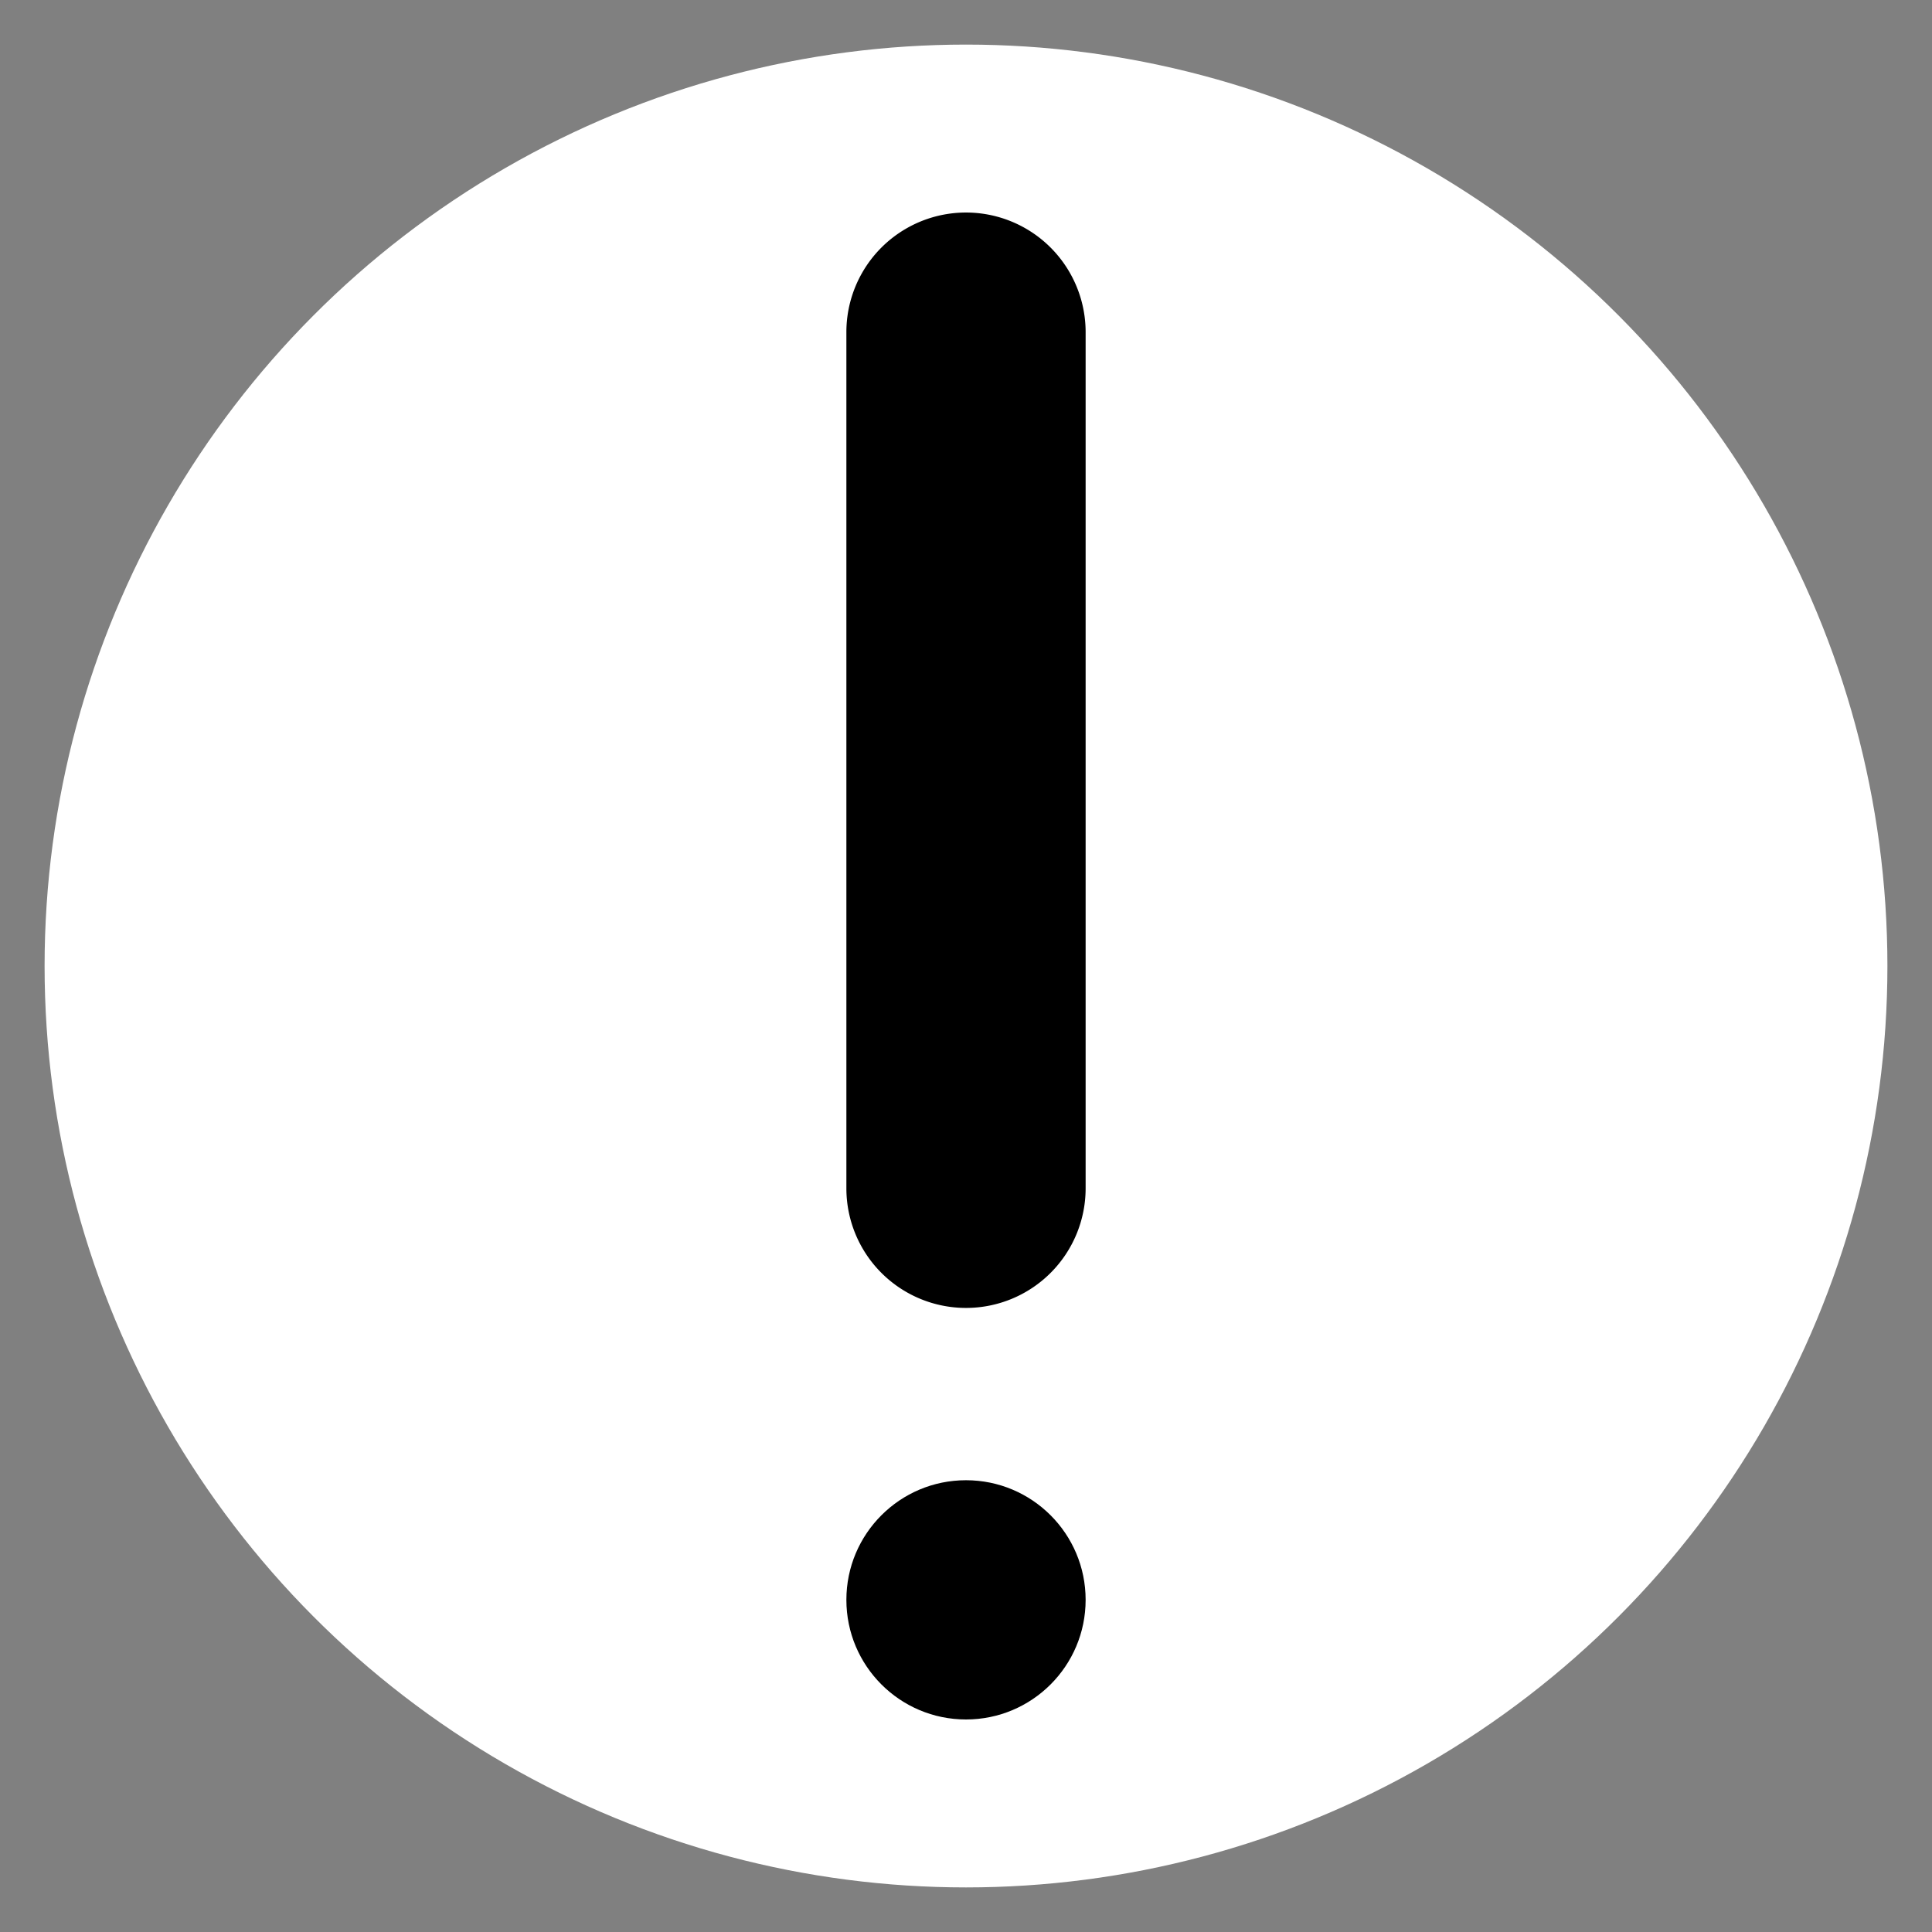 <?xml version="1.0" encoding="UTF-8" standalone="no"?>
<svg
   xmlns:dc="http://purl.org/dc/elements/1.1/"
   xmlns:cc="http://creativecommons.org/ns#"
   xmlns:rdf="http://www.w3.org/1999/02/22-rdf-syntax-ns#"
   xmlns:svg="http://www.w3.org/2000/svg"
   xmlns="http://www.w3.org/2000/svg"
   height="324.953"
   width="324.953"
   viewBox="0 0 324.953 324.953"
   version="1.1">
  <rect x="0" y="0" width="324.953" height="324.953" fill="#808080" stroke="none"/>
  <circle
     r="154.977"
     cy="162.477"
     cx="162.477"
     id="path825"
     style="fill:#ffffff;fill-opacity:1" />
  <g
     transform="translate(142.357,35.697)"
     id="g826">
    <path
       id="path2"
       transform="translate(-465.33,-354.71)"
       d="m 485.45,539 a 20.12,20.12 0 0 1 -20.12,-20.12 v -144 a 20.12,20.12 0 0 1 40.24,0 v 144 A 20.12,20.12 0 0 1 485.45,539 Z" />
    <circle
       id="circle4"
       r="20.12"
       cy="233.39"
       cx="20.12" />
  </g>
</svg>
